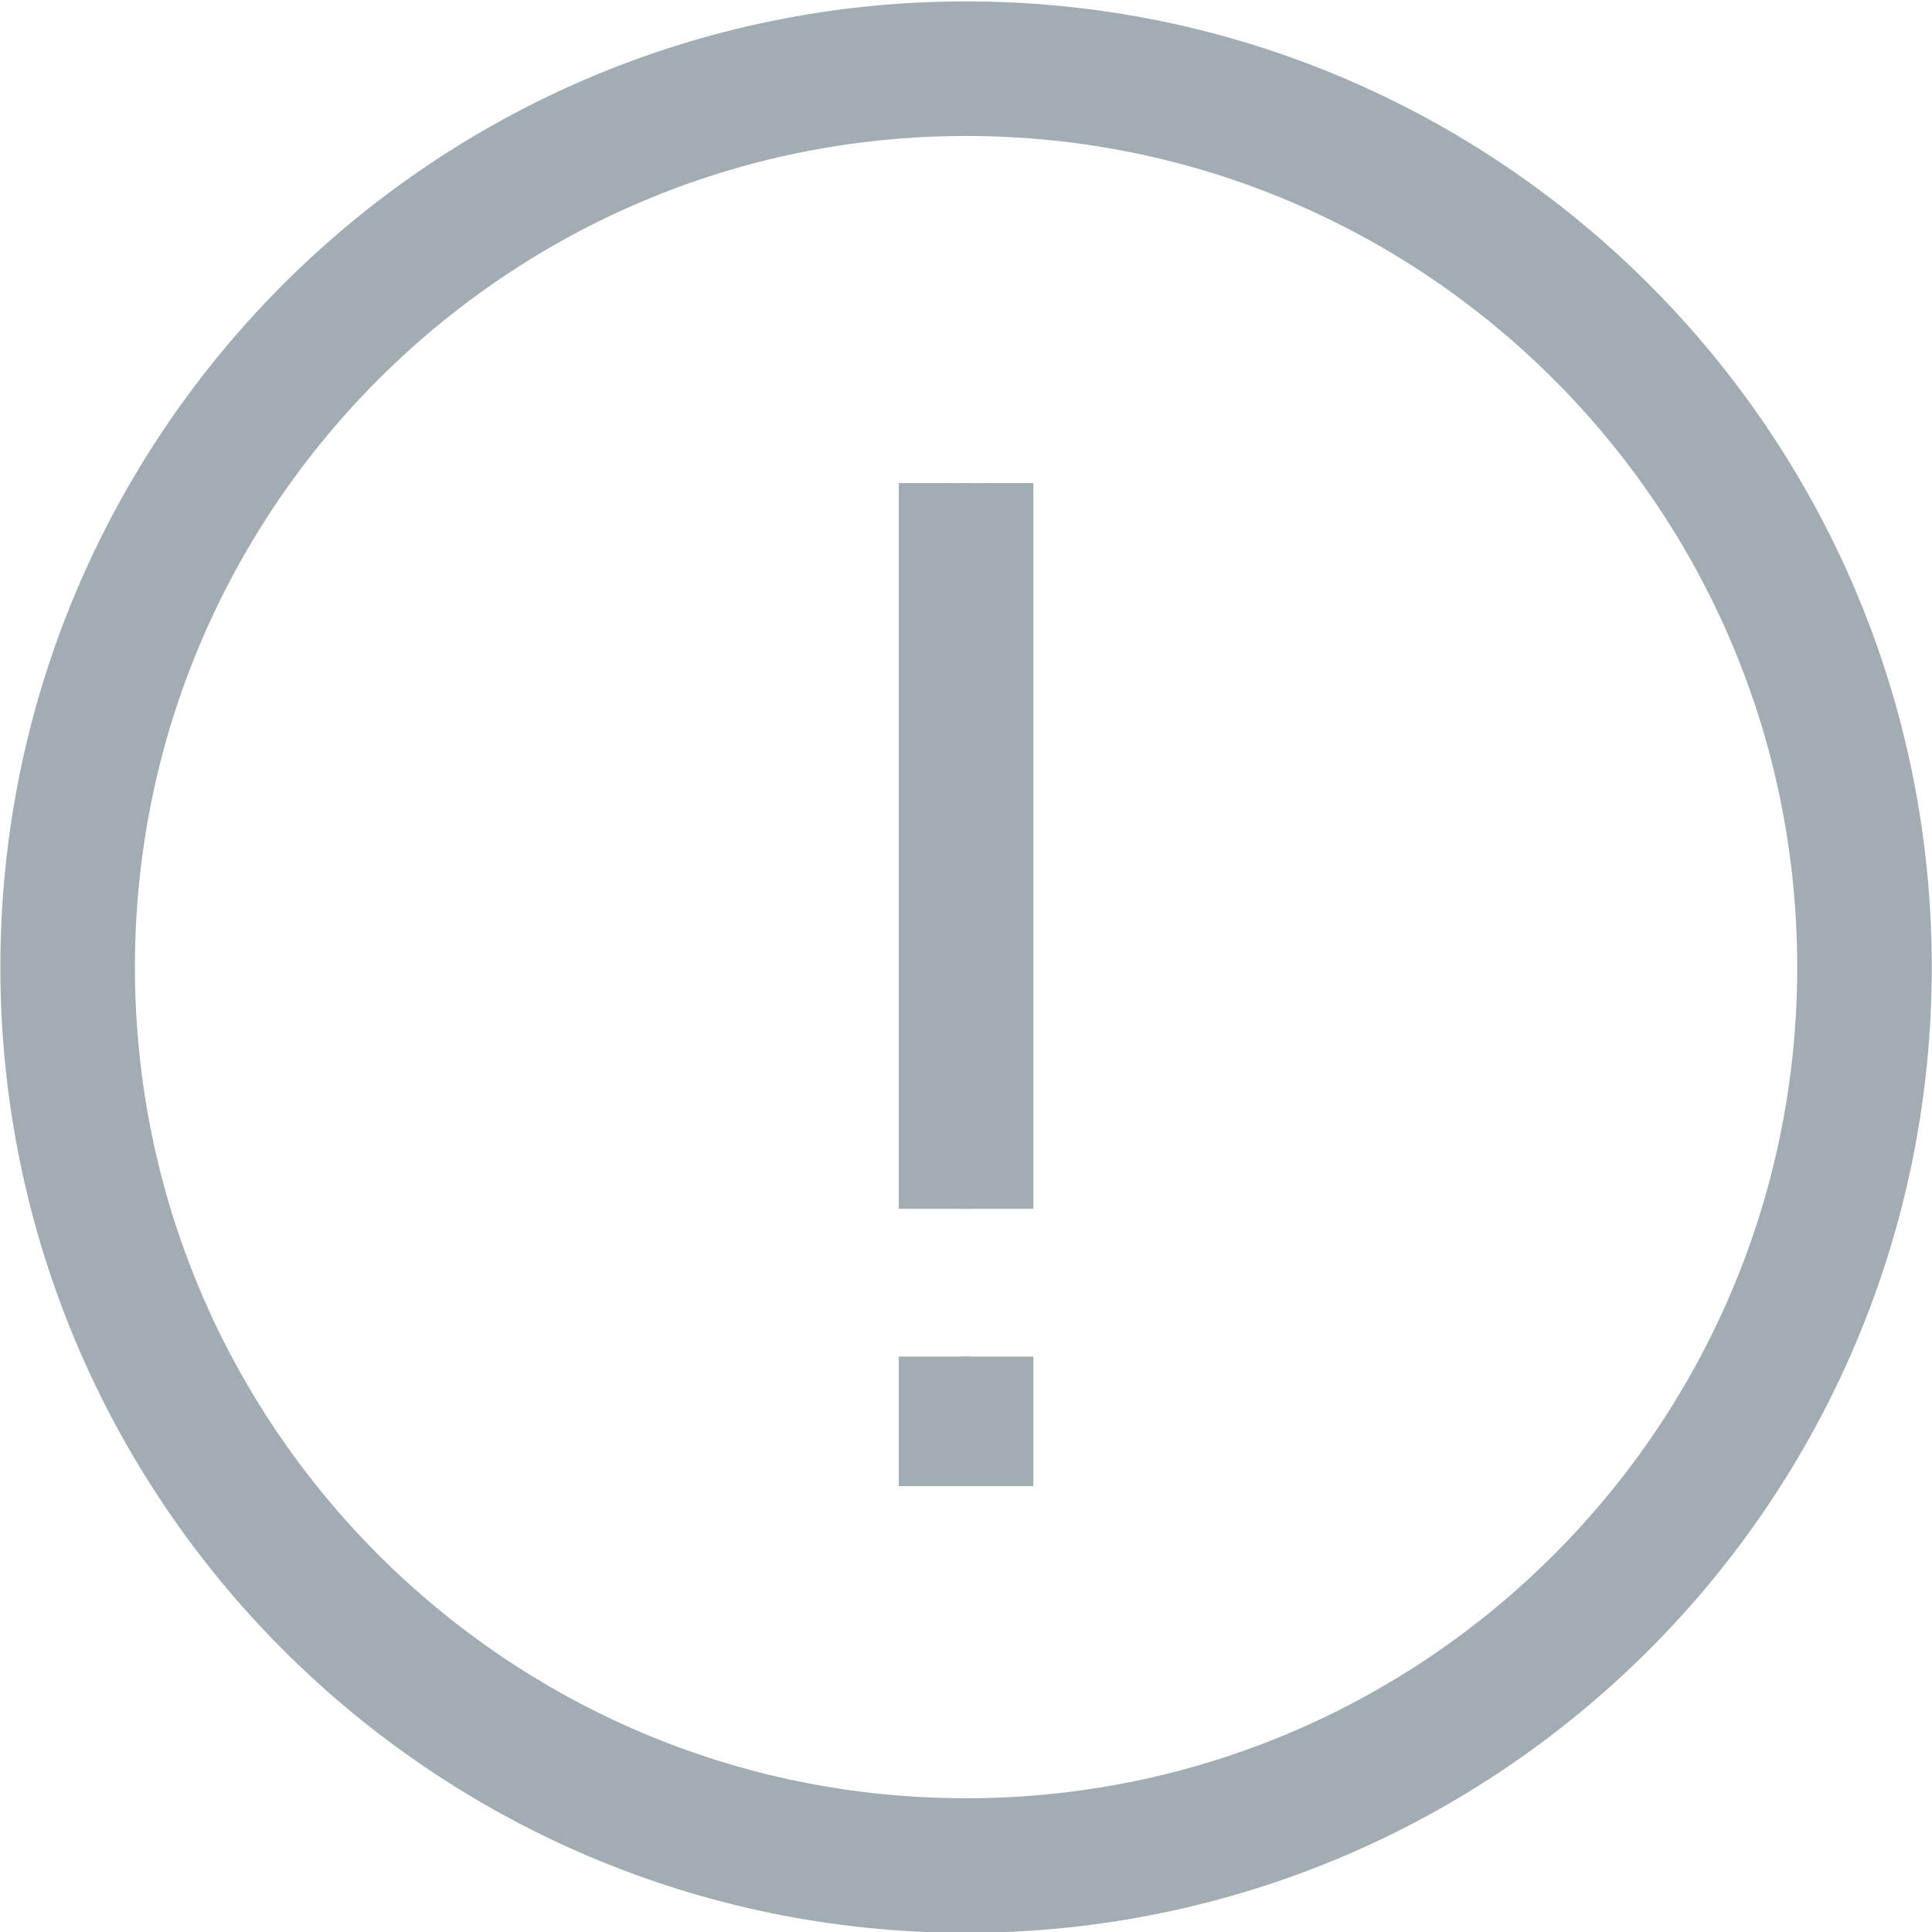 <svg width="200" height="200" xmlns="http://www.w3.org/2000/svg" xmlns:xlink="http://www.w3.org/1999/xlink" preserveAspectRatio="xMidYMid meet">
 <defs>
  <path id="egogKD3Fi" d="m99.11,10.11c-49.15,0 -89,39.85 -89,89c0,49.15 39.85,89 89,89c49.15,0 89,-39.85 89,-89c0,-49.15 -39.85,-89 -89,-89z"/>
  <path id="arlkQhAek" d="m99.11,63.16l0,71.89"/>
  <path id="brNdGOlRe" d="m99.11,92.69l0,12.83"/>
 </defs>
 <g>
  <title>background</title>
  <rect fill="none" id="canvas_background" height="202" width="202" y="-1" x="-1"/>
 </g>
 <g>
  <title>Layer 1</title>
  <g id="svg_24">
   <g id="svg_3">
    <use stroke="#a2acb3" transform="matrix(1.045, 0, 0, 1.045, -4.494, -1.364)" x="0.891" y="-2" id="svg_4" fill-opacity="0" fill="#000000" xlink:href="#egogKD3Fi"/>
    <g id="svg_5">
     <use transform="matrix(1.045, 0, 0, 1.045, -4.494, -1.364)" x="0.891" y="-2" id="svg_6" stroke-width="13.33" stroke="#a2acb3" fill-opacity="0" xlink:href="#egogKD3Fi"/>
    </g>
   </g>
   <g id="svg_7">
    <use stroke="#a2acb3" transform="matrix(1.045, 0, 0, 1.045, -4.494, -1.364)" x="0.891" y="-14" id="svg_8" fill-opacity="0" fill="#000000" xlink:href="#arlkQhAek"/>
    <g id="svg_9">
     <use transform="matrix(1.045, 0, 0, 1.045, -4.494, -1.364)" x="0.891" y="-14" id="svg_10" stroke-width="13.33" stroke="#a2acb3" fill-opacity="0" xlink:href="#arlkQhAek"/>
    </g>
   </g>
   <g id="svg_11">
    <use stroke="#a2acb3" transform="matrix(1.045, 0, 0, 1.045, -4.494, -1.364)" x="0.891" y="43" id="svg_12" fill-opacity="0" fill="#000000" xlink:href="#brNdGOlRe"/>
    <g id="svg_13">
     <use transform="matrix(1.045, 0, 0, 1.045, -4.494, -1.364)" x="0.891" y="43" id="svg_14" stroke-width="13.33" stroke="#a2acb3" fill-opacity="0" xlink:href="#brNdGOlRe"/>
    </g>
   </g>
  </g>
 </g>
</svg>